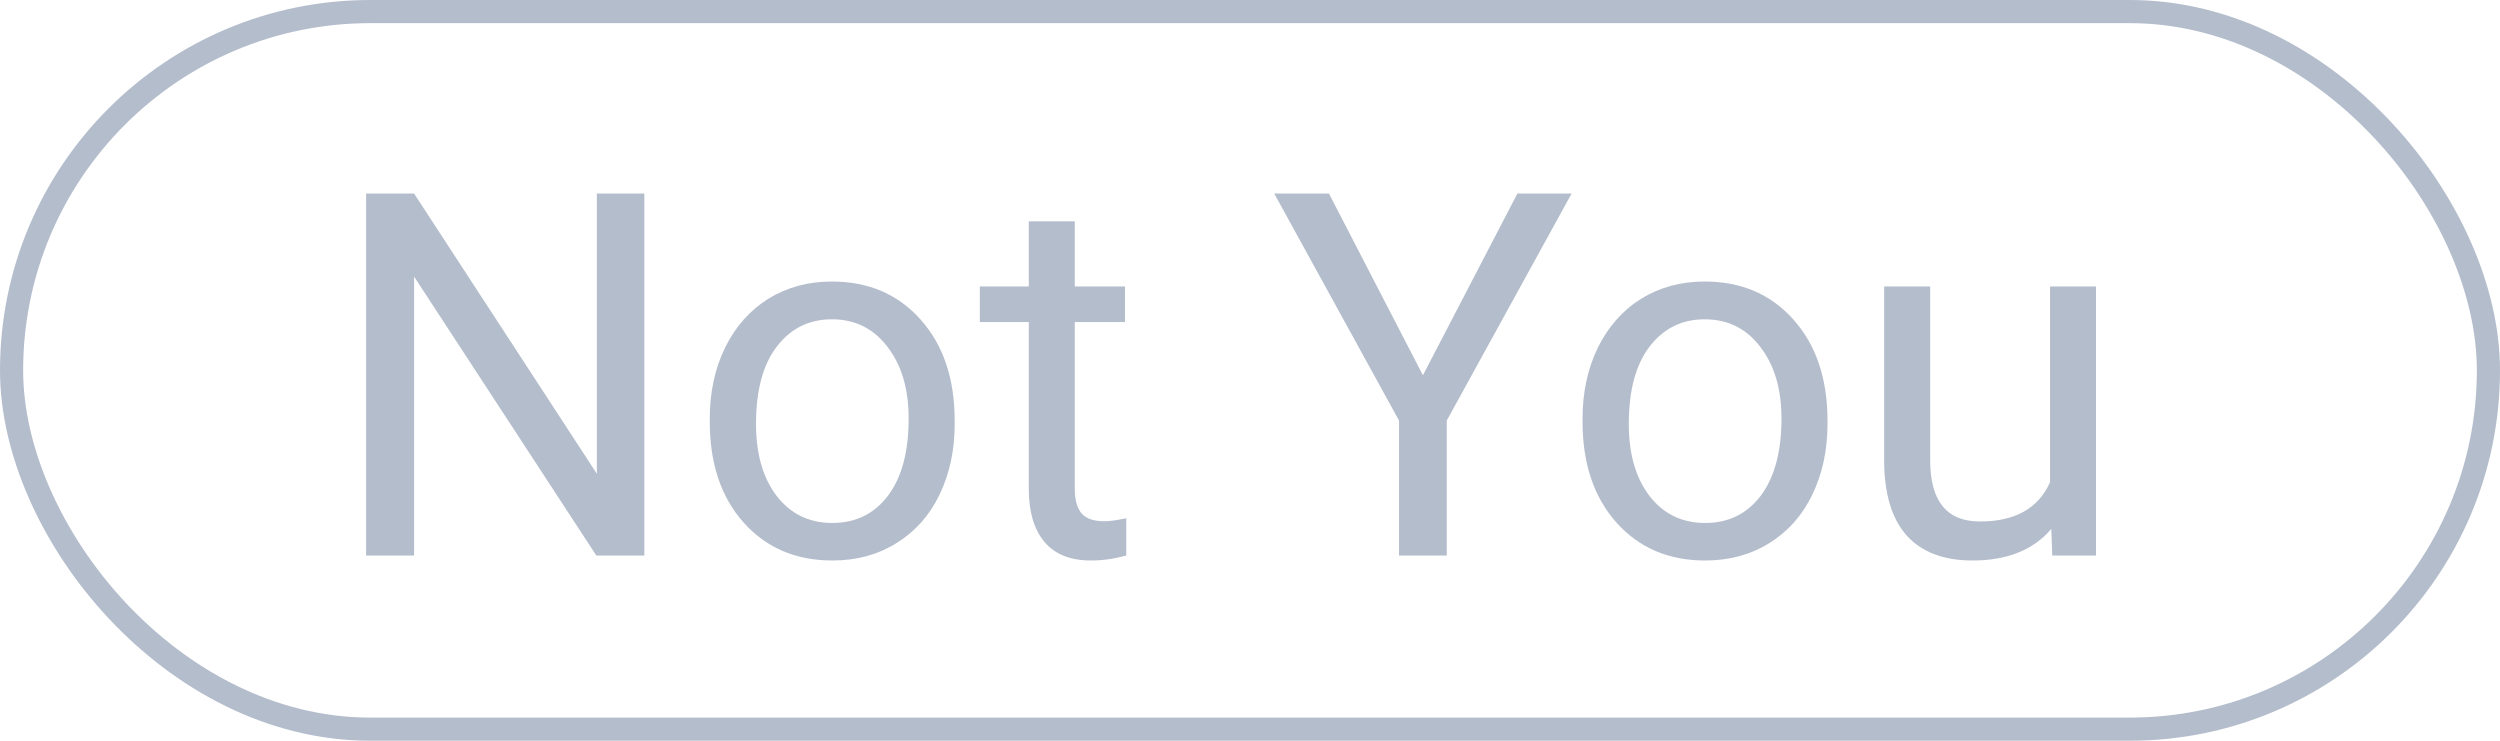 <svg width="54" height="16" viewBox="0 0 54 16" fill="none" xmlns="http://www.w3.org/2000/svg">
<path d="M13.918 12H12.881L8.944 5.974V12H7.908V4.18H8.944L12.892 10.233V4.18H13.918V12ZM15.331 9.041C15.331 8.471 15.442 7.959 15.664 7.504C15.889 7.05 16.201 6.699 16.598 6.452C16.999 6.205 17.456 6.081 17.968 6.081C18.759 6.081 19.398 6.355 19.885 6.903C20.376 7.451 20.621 8.179 20.621 9.089V9.159C20.621 9.724 20.512 10.233 20.294 10.684C20.079 11.132 19.769 11.481 19.364 11.731C18.963 11.982 18.501 12.107 17.979 12.107C17.191 12.107 16.552 11.834 16.061 11.286C15.574 10.738 15.331 10.013 15.331 9.11V9.041ZM16.33 9.159C16.33 9.803 16.478 10.321 16.775 10.711C17.076 11.101 17.477 11.296 17.979 11.296C18.483 11.296 18.884 11.099 19.182 10.706C19.479 10.308 19.627 9.753 19.627 9.041C19.627 8.403 19.475 7.888 19.171 7.494C18.87 7.096 18.469 6.897 17.968 6.897C17.477 6.897 17.081 7.093 16.781 7.483C16.48 7.873 16.33 8.432 16.33 9.159ZM23.215 4.781V6.188H24.3V6.957H23.215V10.56C23.215 10.793 23.264 10.969 23.36 11.087C23.457 11.201 23.622 11.259 23.855 11.259C23.969 11.259 24.127 11.237 24.327 11.194V12C24.066 12.072 23.811 12.107 23.564 12.107C23.12 12.107 22.786 11.973 22.56 11.705C22.334 11.436 22.222 11.055 22.222 10.56V6.957H21.164V6.188H22.222V4.781H23.215ZM30.735 8.106L32.776 4.18H33.947L31.25 9.084V12H30.219V9.084L27.523 4.18H28.705L30.735 8.106ZM34.183 9.041C34.183 8.471 34.294 7.959 34.516 7.504C34.742 7.05 35.053 6.699 35.451 6.452C35.852 6.205 36.308 6.081 36.82 6.081C37.612 6.081 38.251 6.355 38.738 6.903C39.228 7.451 39.474 8.179 39.474 9.089V9.159C39.474 9.724 39.364 10.233 39.146 10.684C38.931 11.132 38.621 11.481 38.217 11.731C37.816 11.982 37.354 12.107 36.831 12.107C36.043 12.107 35.404 11.834 34.914 11.286C34.427 10.738 34.183 10.013 34.183 9.11V9.041ZM35.182 9.159C35.182 9.803 35.331 10.321 35.628 10.711C35.929 11.101 36.33 11.296 36.831 11.296C37.336 11.296 37.737 11.099 38.034 10.706C38.331 10.308 38.48 9.753 38.48 9.041C38.48 8.403 38.328 7.888 38.023 7.494C37.723 7.096 37.322 6.897 36.82 6.897C36.33 6.897 35.934 7.093 35.633 7.483C35.333 7.873 35.182 8.432 35.182 9.159ZM44.308 11.425C43.921 11.88 43.353 12.107 42.605 12.107C41.986 12.107 41.513 11.928 41.187 11.57C40.865 11.209 40.702 10.675 40.698 9.97V6.188H41.692V9.943C41.692 10.824 42.05 11.264 42.766 11.264C43.525 11.264 44.03 10.981 44.281 10.415V6.188H45.274V12H44.329L44.308 11.425Z" fill="#B4BDCC"/>
<rect x="0.25" y="0.25" width="53.5" height="15.5" rx="7.75" stroke="#B4BDCC" stroke-width="0.5"/>
</svg>
